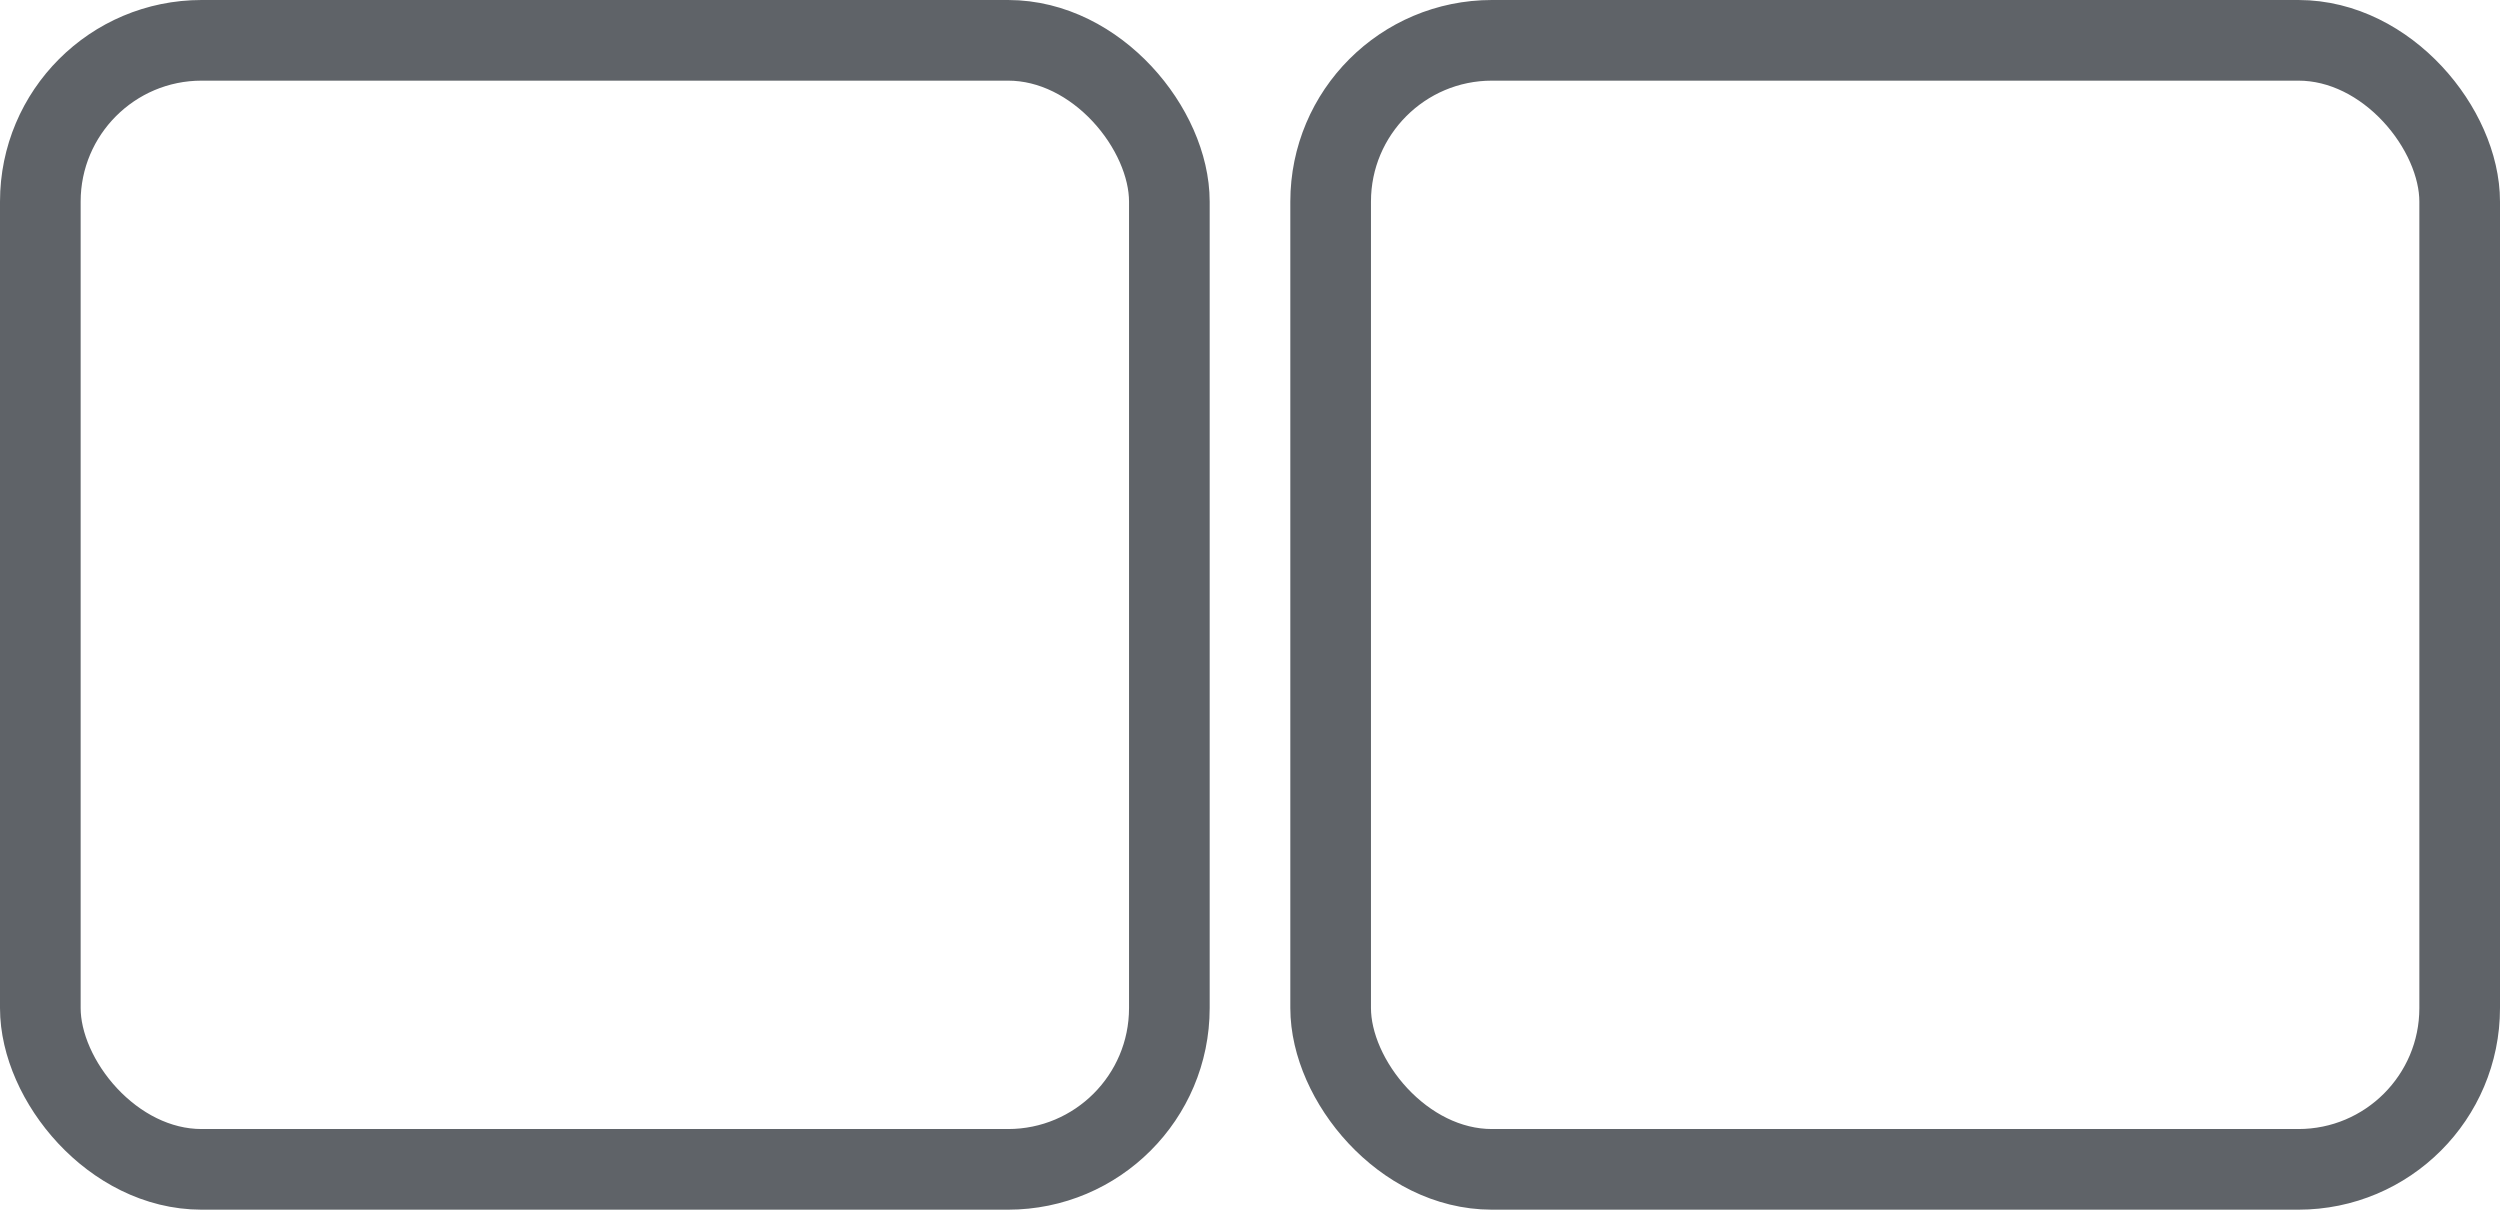 <svg width="62" height="30" viewBox="0 0 62 30" fill="none" xmlns="http://www.w3.org/2000/svg">
    <rect x="1" y="1" width="28" height="28" rx="4" stroke="#5F6368" stroke-width="2"/>
    <rect x="33" y="1" width="28" height="28" rx="4" stroke="#5F6368" stroke-width="2"/>
</svg>
